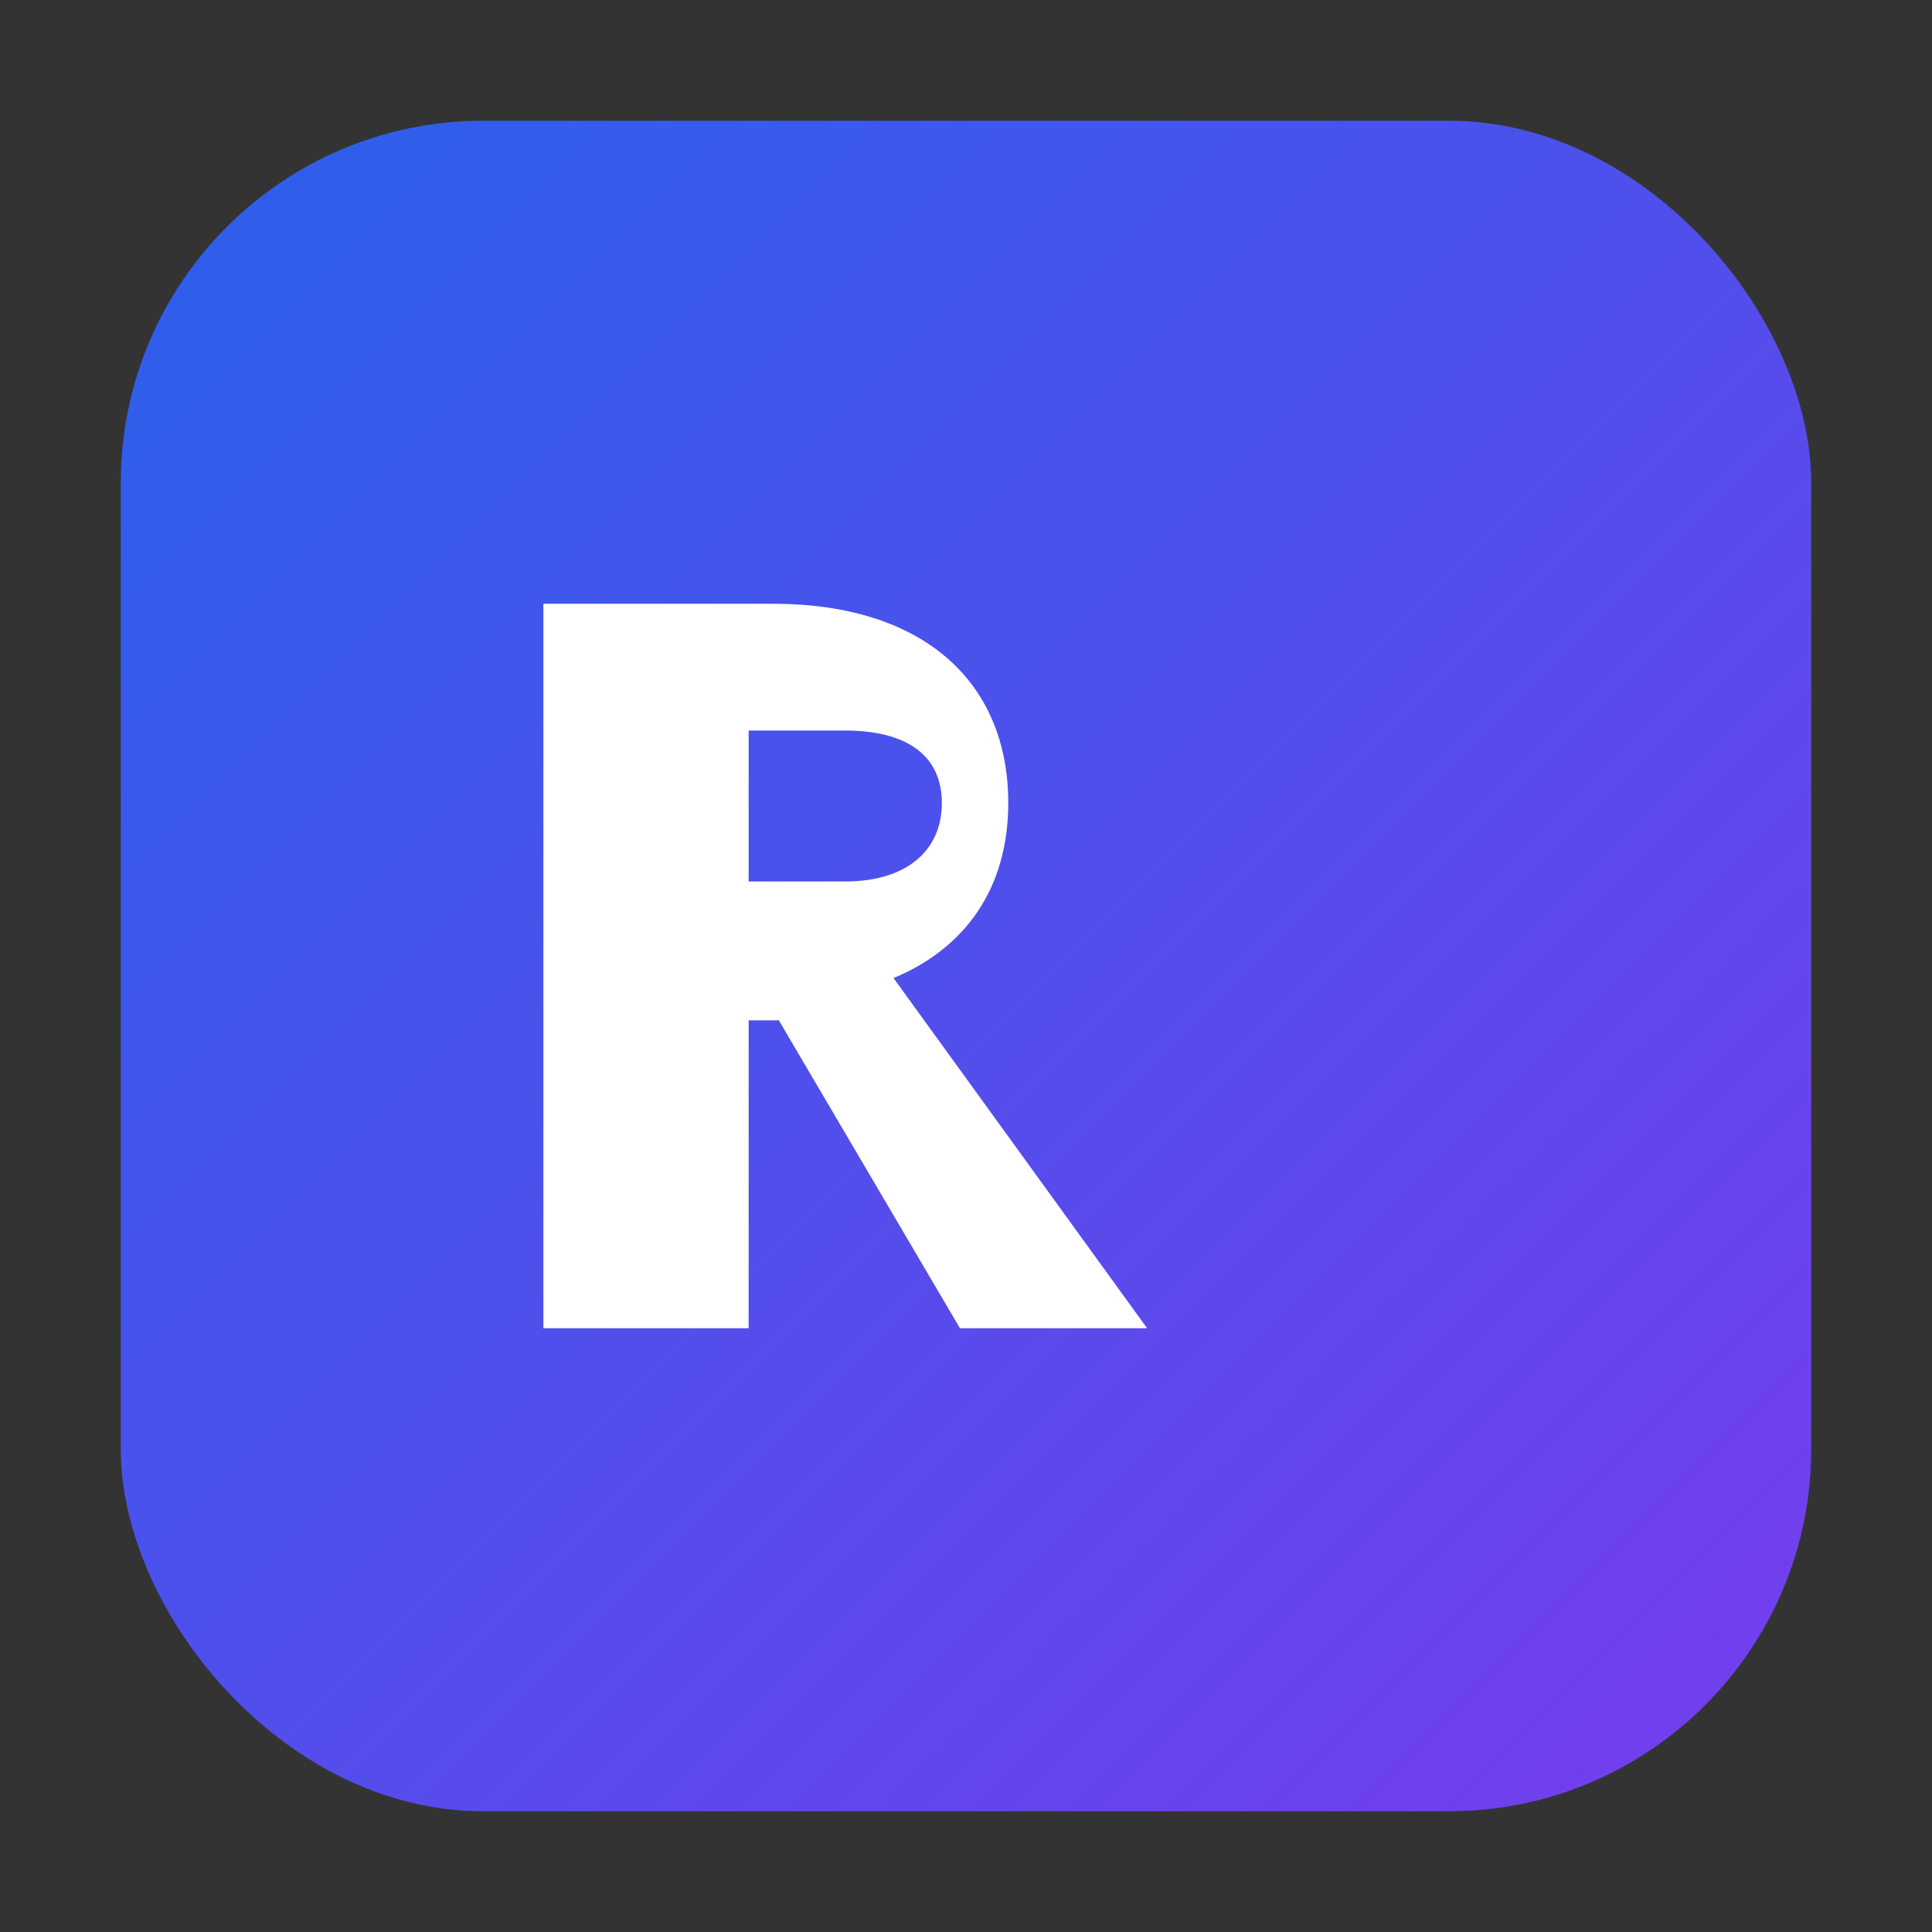 <svg width="32" height="32" viewBox="0 0 32 32" fill="none" xmlns="http://www.w3.org/2000/svg">
  <rect x="0" y="0" width="32" height="32" fill="#333333" stroke="none"/>
  <defs>
    <linearGradient id="g" x1="0" y1="0" x2="32" y2="32" gradientUnits="userSpaceOnUse">
      <stop stop-color="#2563eb"/>
      <stop offset="1" stop-color="#7c3aed"/>
    </linearGradient>
  </defs>
  <rect x="2" y="2" width="28" height="28" rx="6" fill="url(#g)"/>
  <path d="M9 22V10h3.8c2.5 0 3.9 1.3 3.9 3.3 0 1.4-.7 2.4-1.9 2.9L19 22h-3.1l-3-5.1H12.4V22H9Zm3.4-7.4h1.6c1 0 1.6-.5 1.6-1.3s-.6-1.2-1.6-1.2h-1.6v2.5Z" fill="white"/>
</svg>

